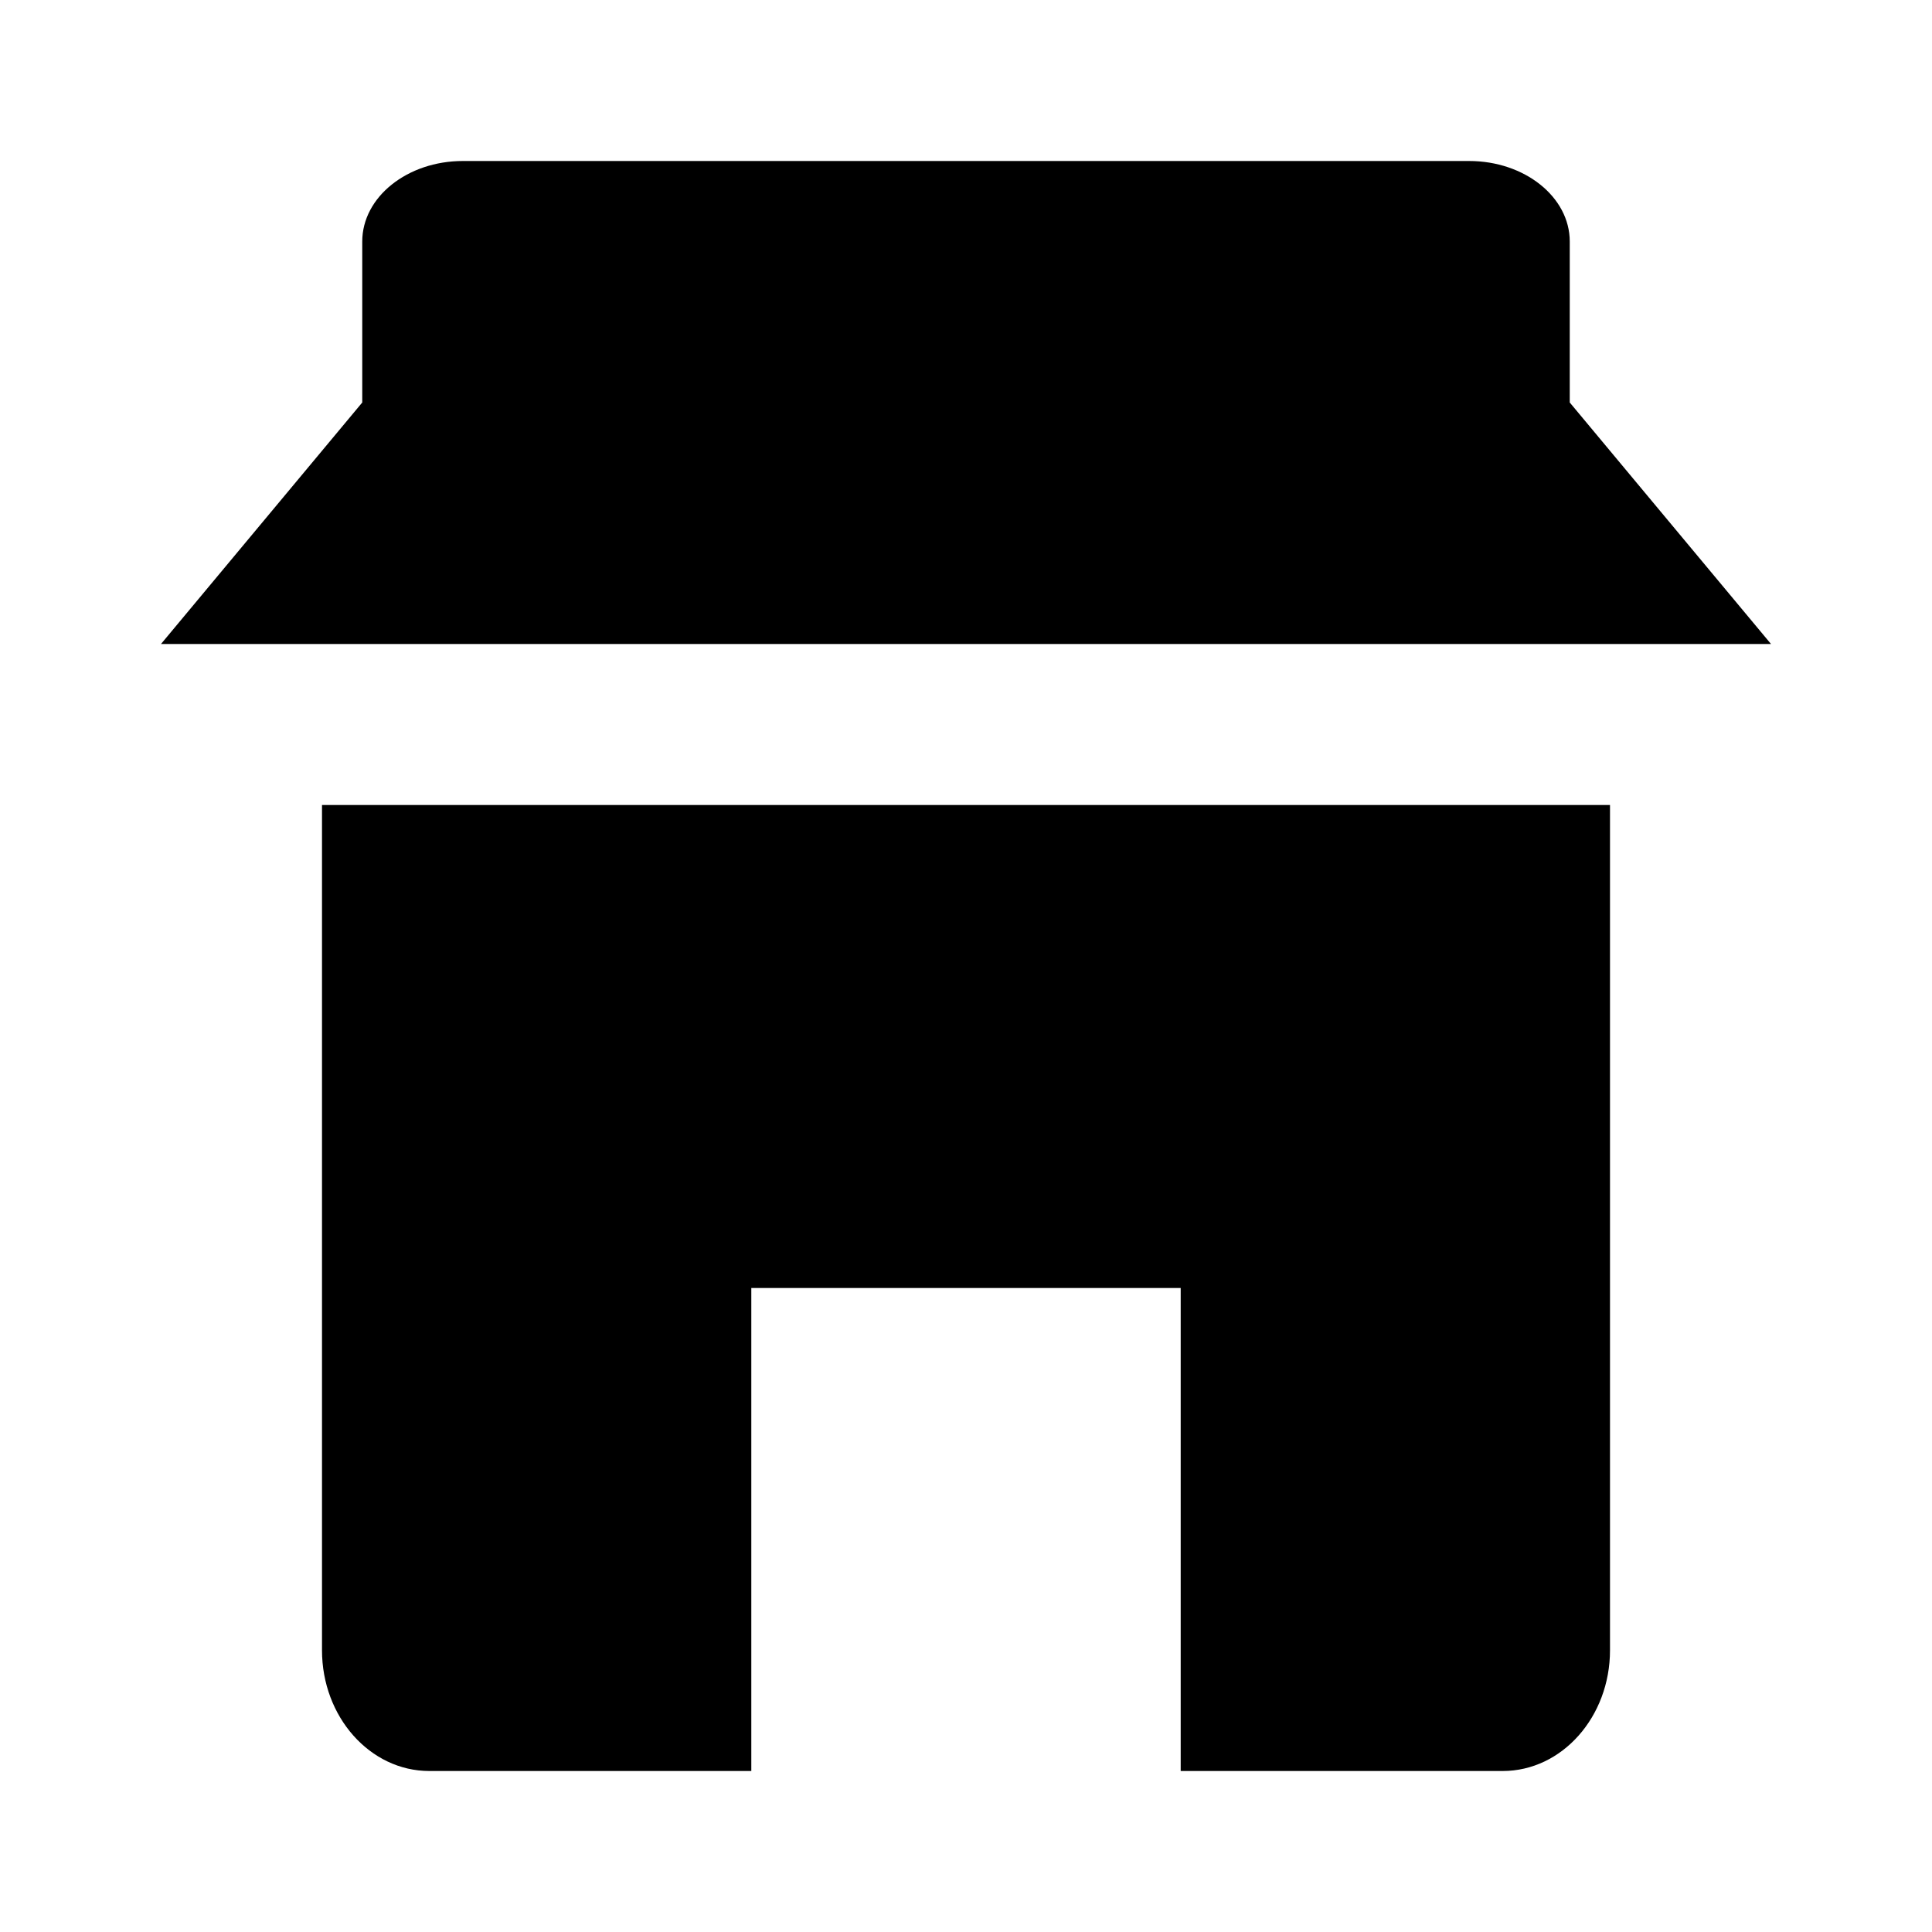 <svg width="24" height="24" viewBox="0 0 24 24" fill="none" xmlns="http://www.w3.org/2000/svg">
<path d="M19.5 5V3C19.5 2.448 18.94 2 18.25 2H5.75C5.06 2 4.5 2.448 4.5 3V5L2 8H22L19.5 5Z" fill="black"/>
<path d="M4 10V20.5C4 21.328 4.597 22 5.333 22H9.333V16H14.667V22H18.667C19.403 22 20 21.328 20 20.5V10H4Z" fill="black"/>
</svg>
